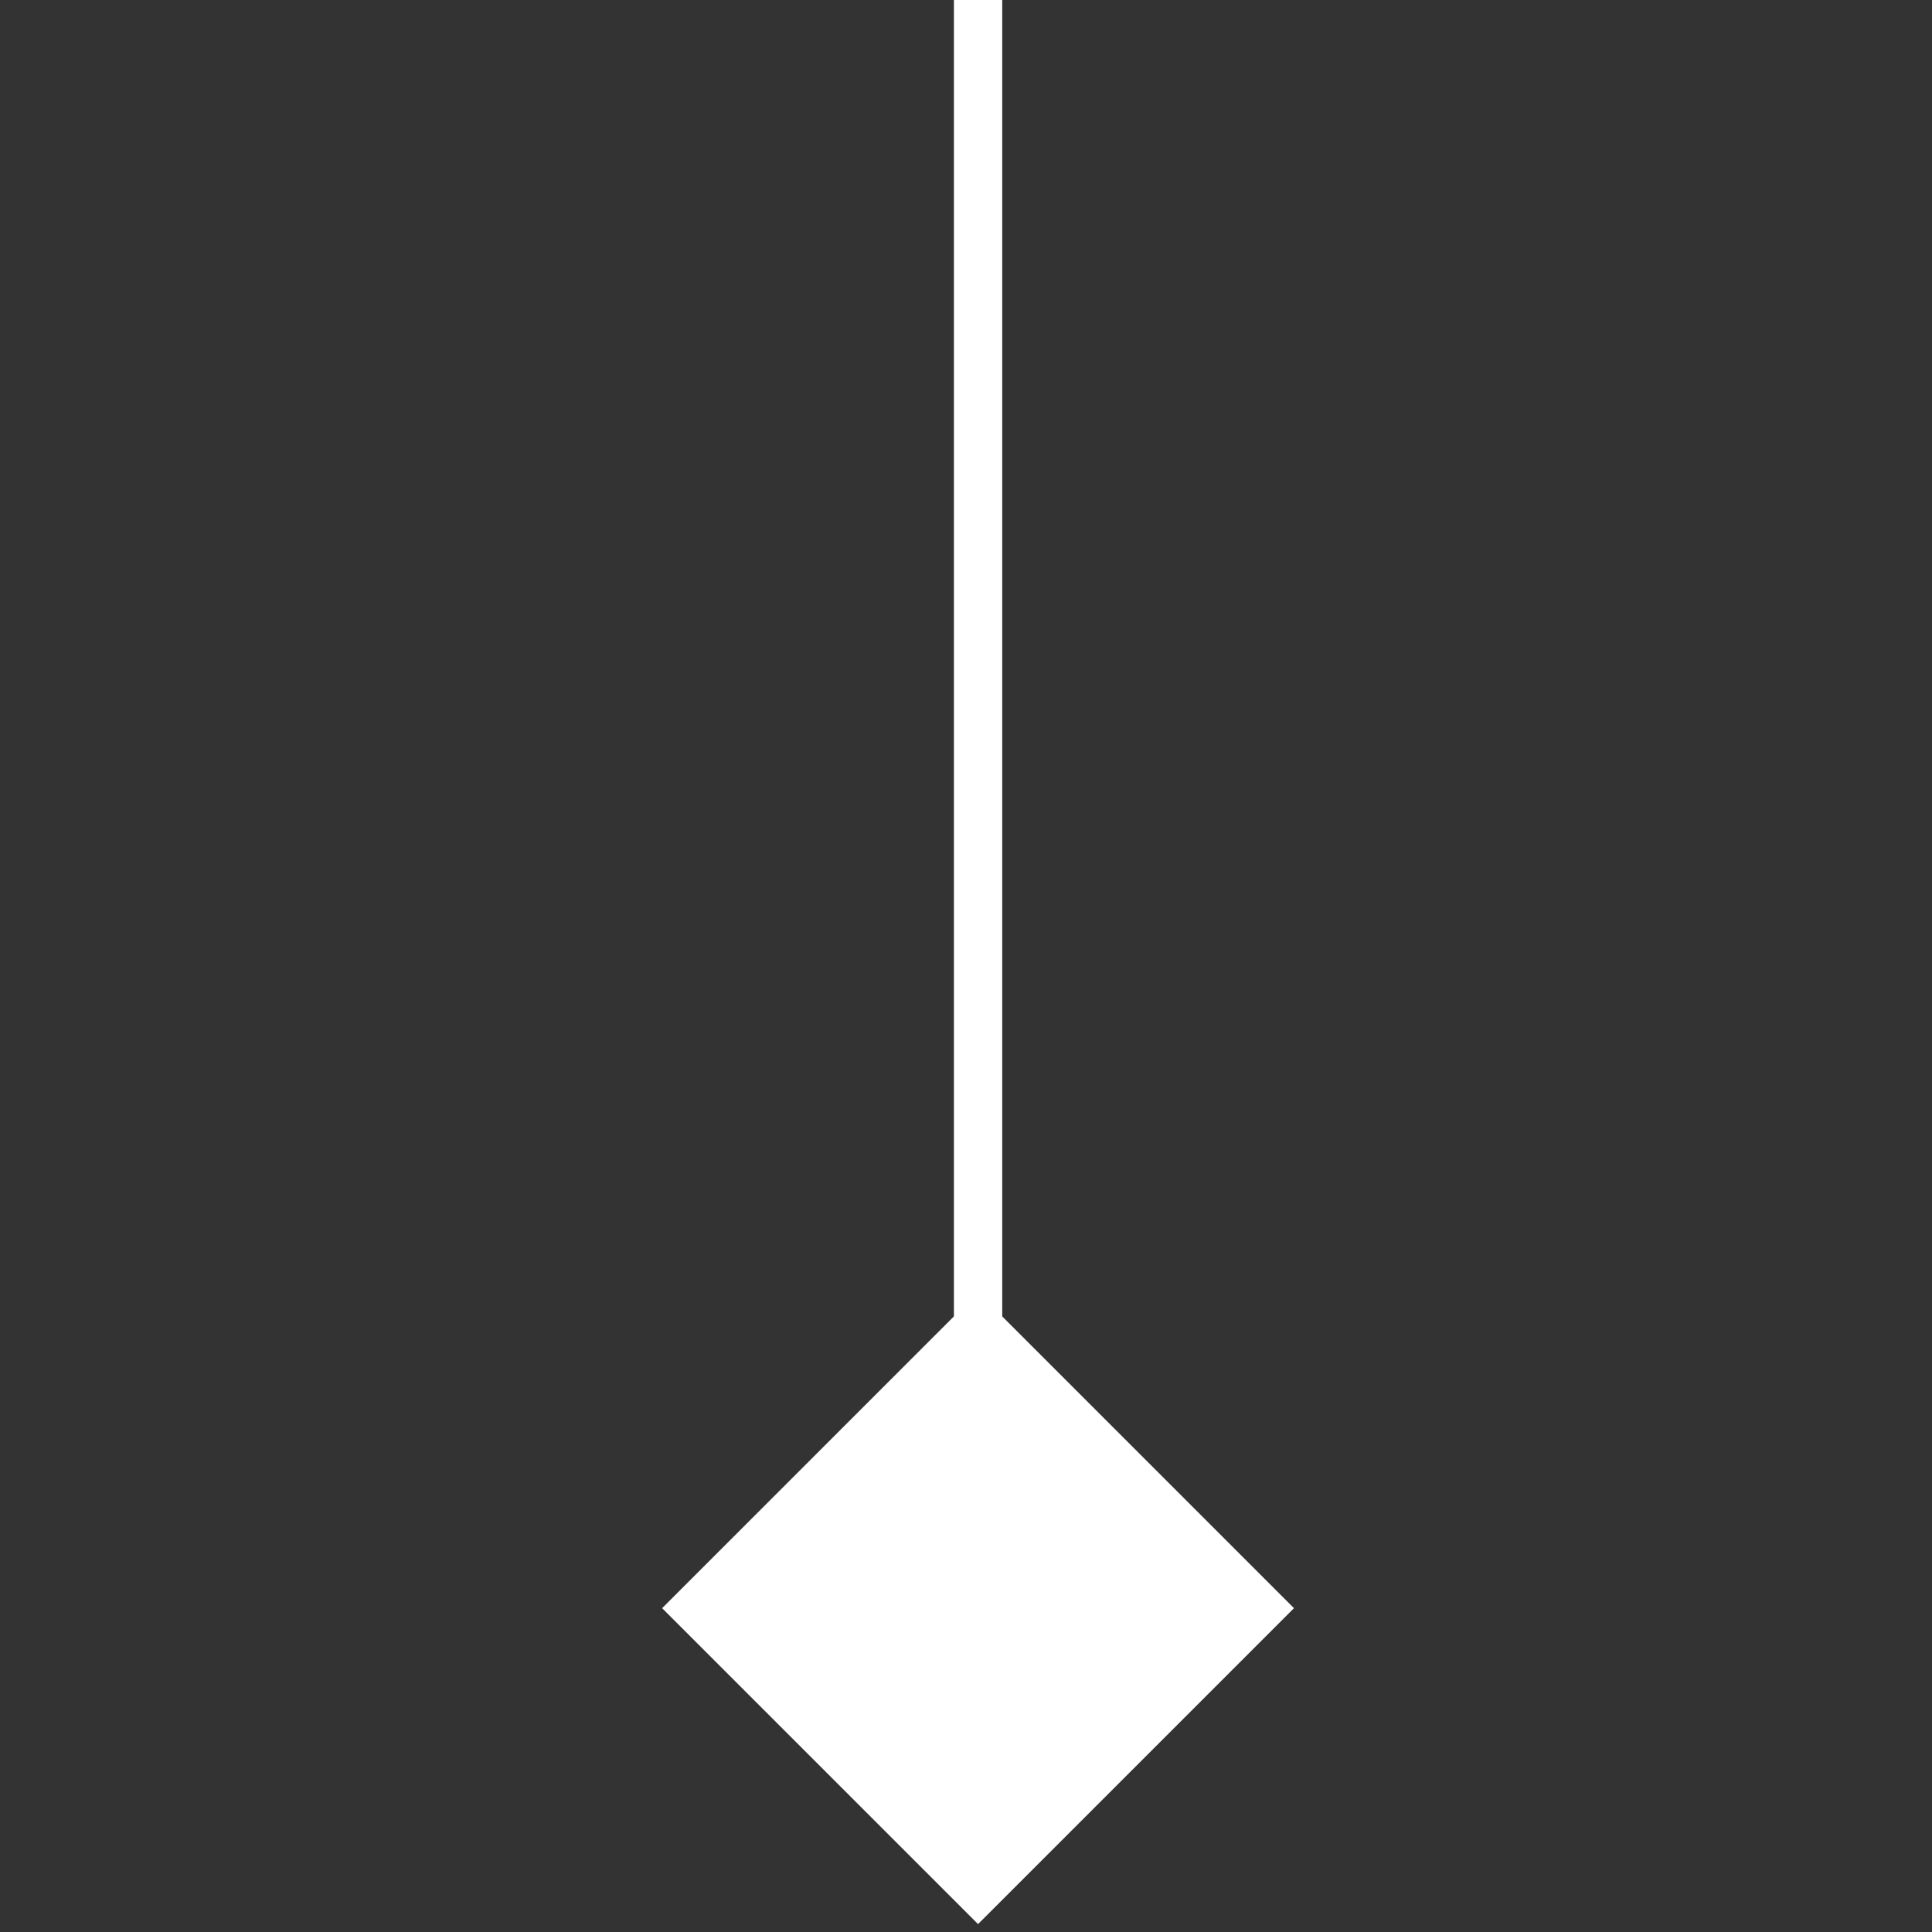 <svg xmlns="http://www.w3.org/2000/svg" viewBox="0 0 40 40"><rect x="0" y="0" width="40" height="40" fill="#333333" stroke="none"/><defs><style>.cls-1{fill:none;}.cls-2{fill:#fff;}</style></defs><title>next-icon_1</title><g id="图层_2" data-name="图层 2"><g id="图层_1-2" data-name="图层 1"><rect class="cls-1" width="40" height="40"/><rect class="cls-2" x="19.75" width="1" height="38"/><rect class="cls-2" x="15.63" y="28.67" width="9.25" height="9.25" transform="translate(29.47 -4.57) rotate(45)"/></g></g></svg>